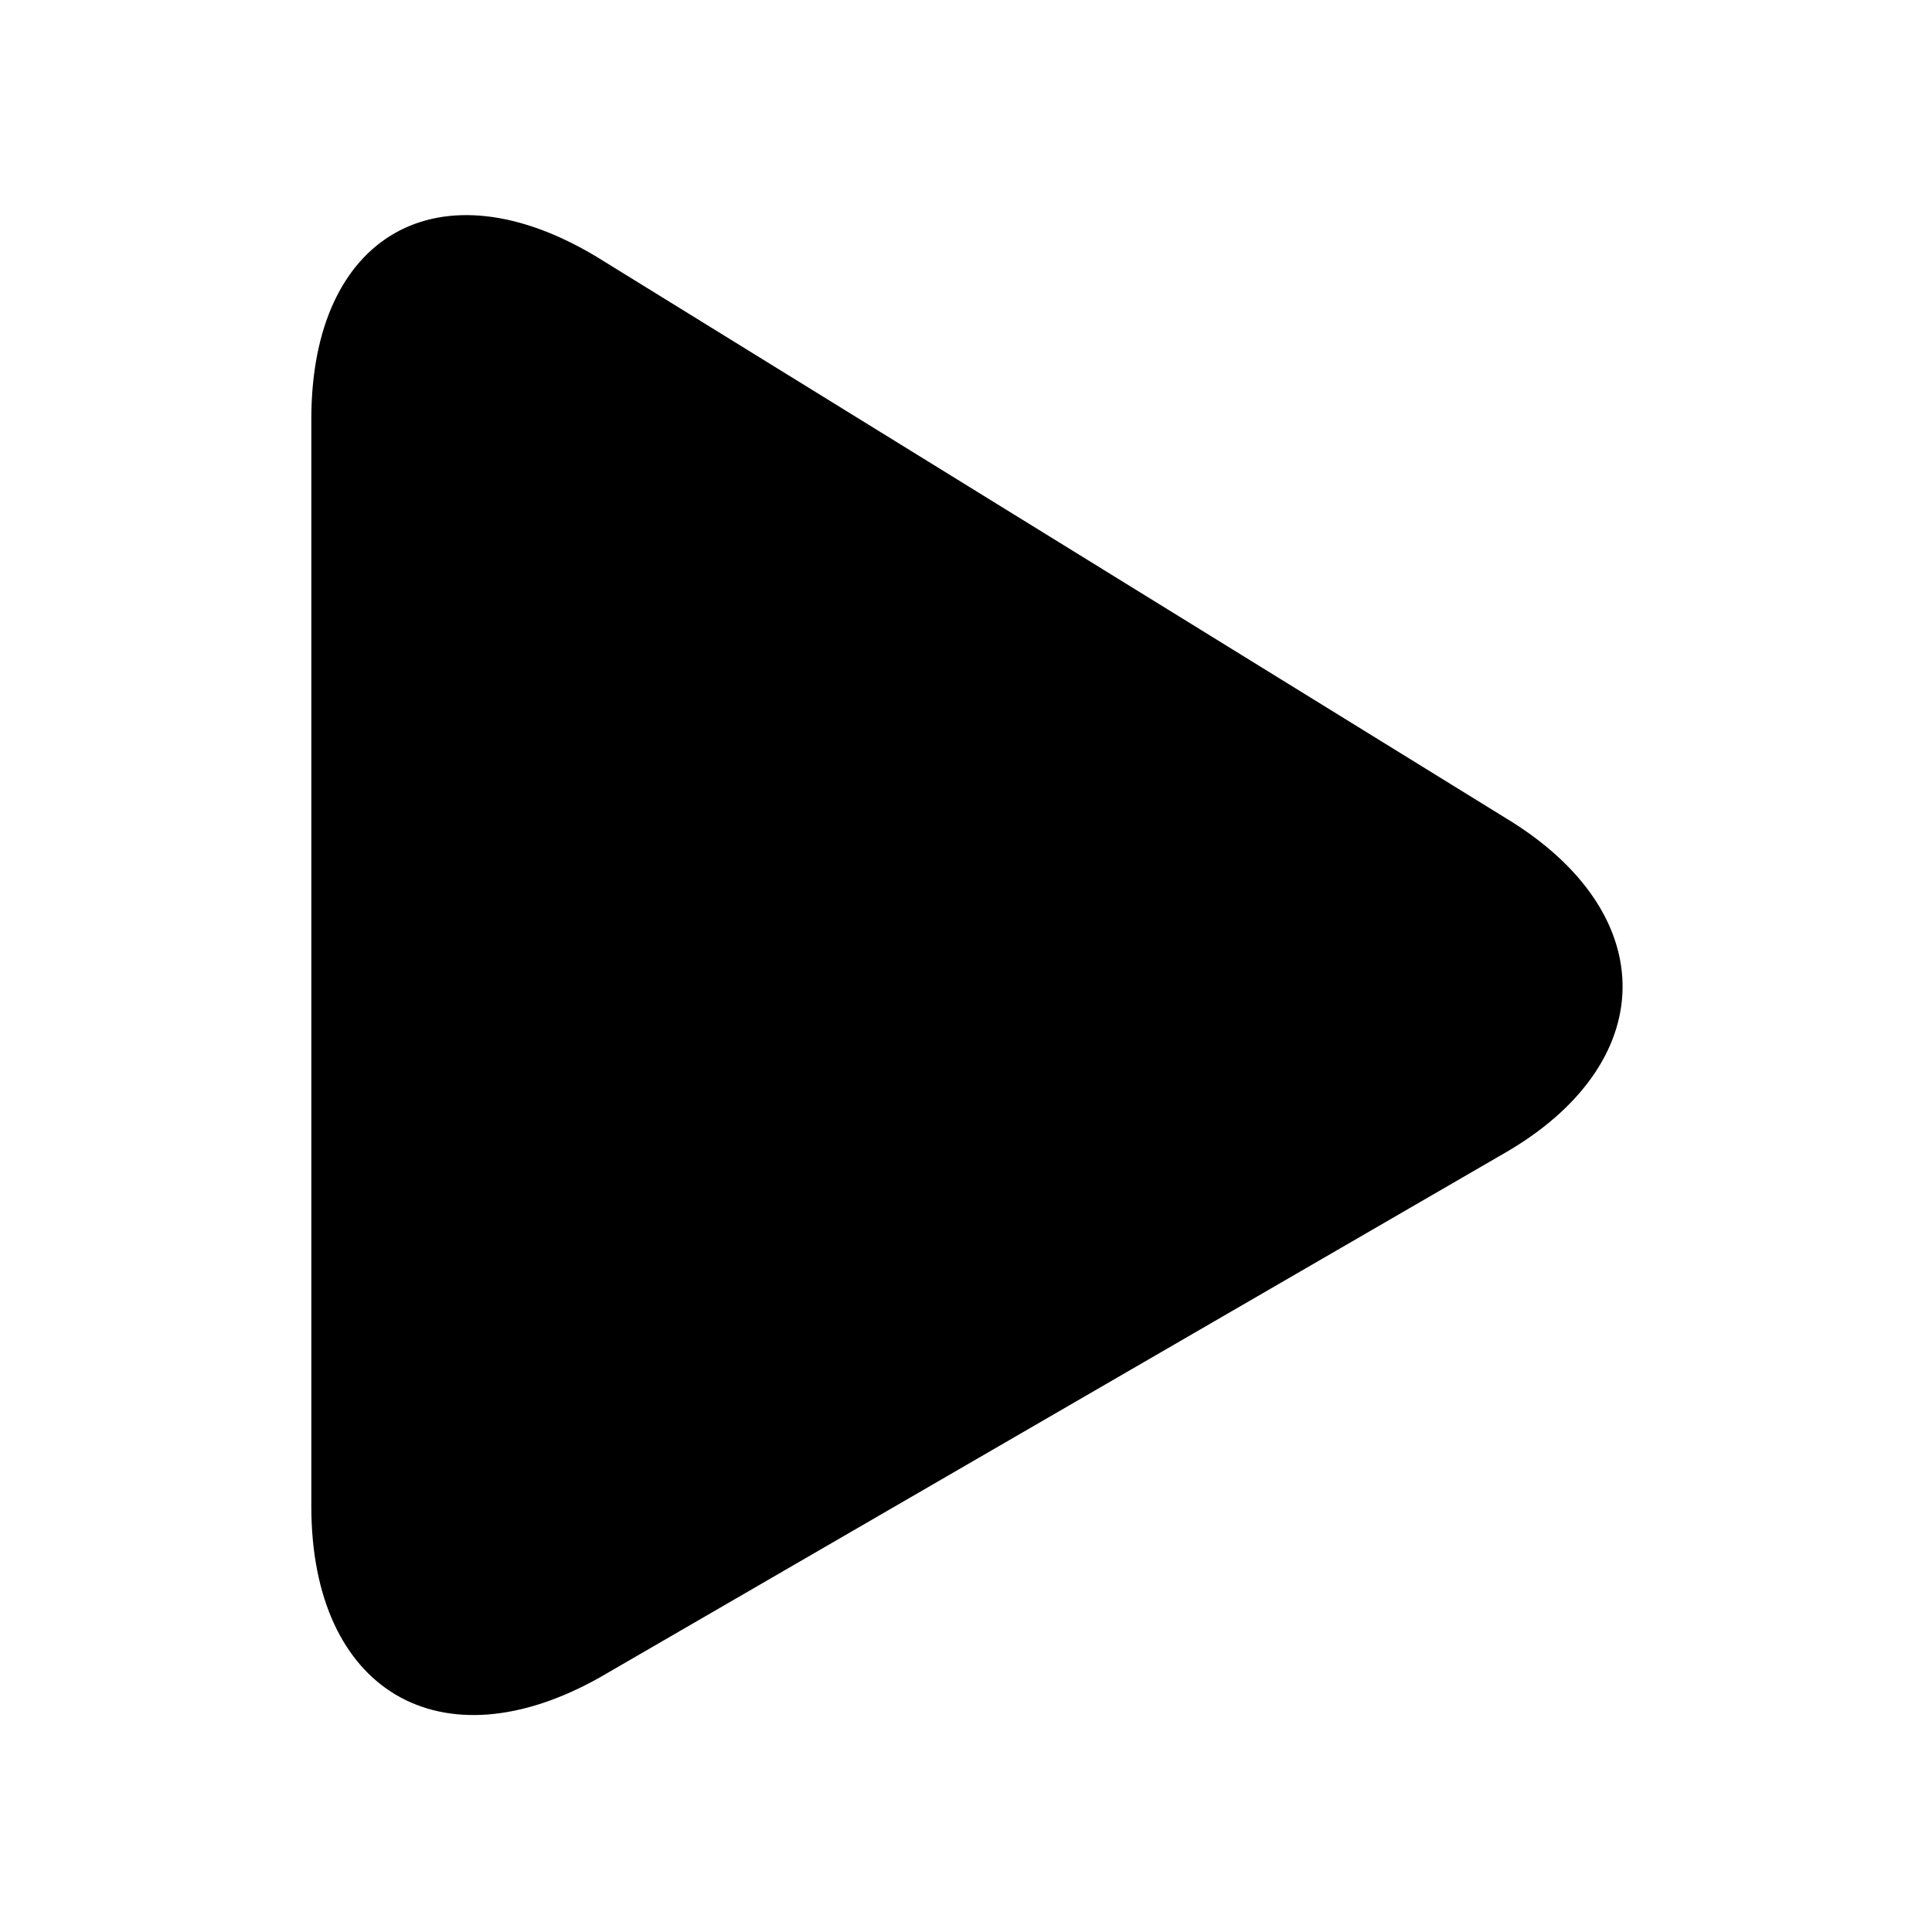 <?xml version="1.0" standalone="no"?><!DOCTYPE svg PUBLIC "-//W3C//DTD SVG 1.1//EN" "http://www.w3.org/Graphics/SVG/1.1/DTD/svg11.dtd"><svg t="1623401856913" class="icon" viewBox="0 0 1024 1024" version="1.1" xmlns="http://www.w3.org/2000/svg" p-id="4697" width="48" height="48" xmlns:xlink="http://www.w3.org/1999/xlink"><defs><style type="text/css"></style></defs><path d="M318.36 888.81l477.76-276.87c84.16-47.71 85.54-127.85 1.89-178.37l-481.53-297.3c-83.67-50.53-151.47-12.1-151.47 85.82v576.33c0 97.92 68.65 138.38 153.35 90.39z" p-id="4698"></path></svg>